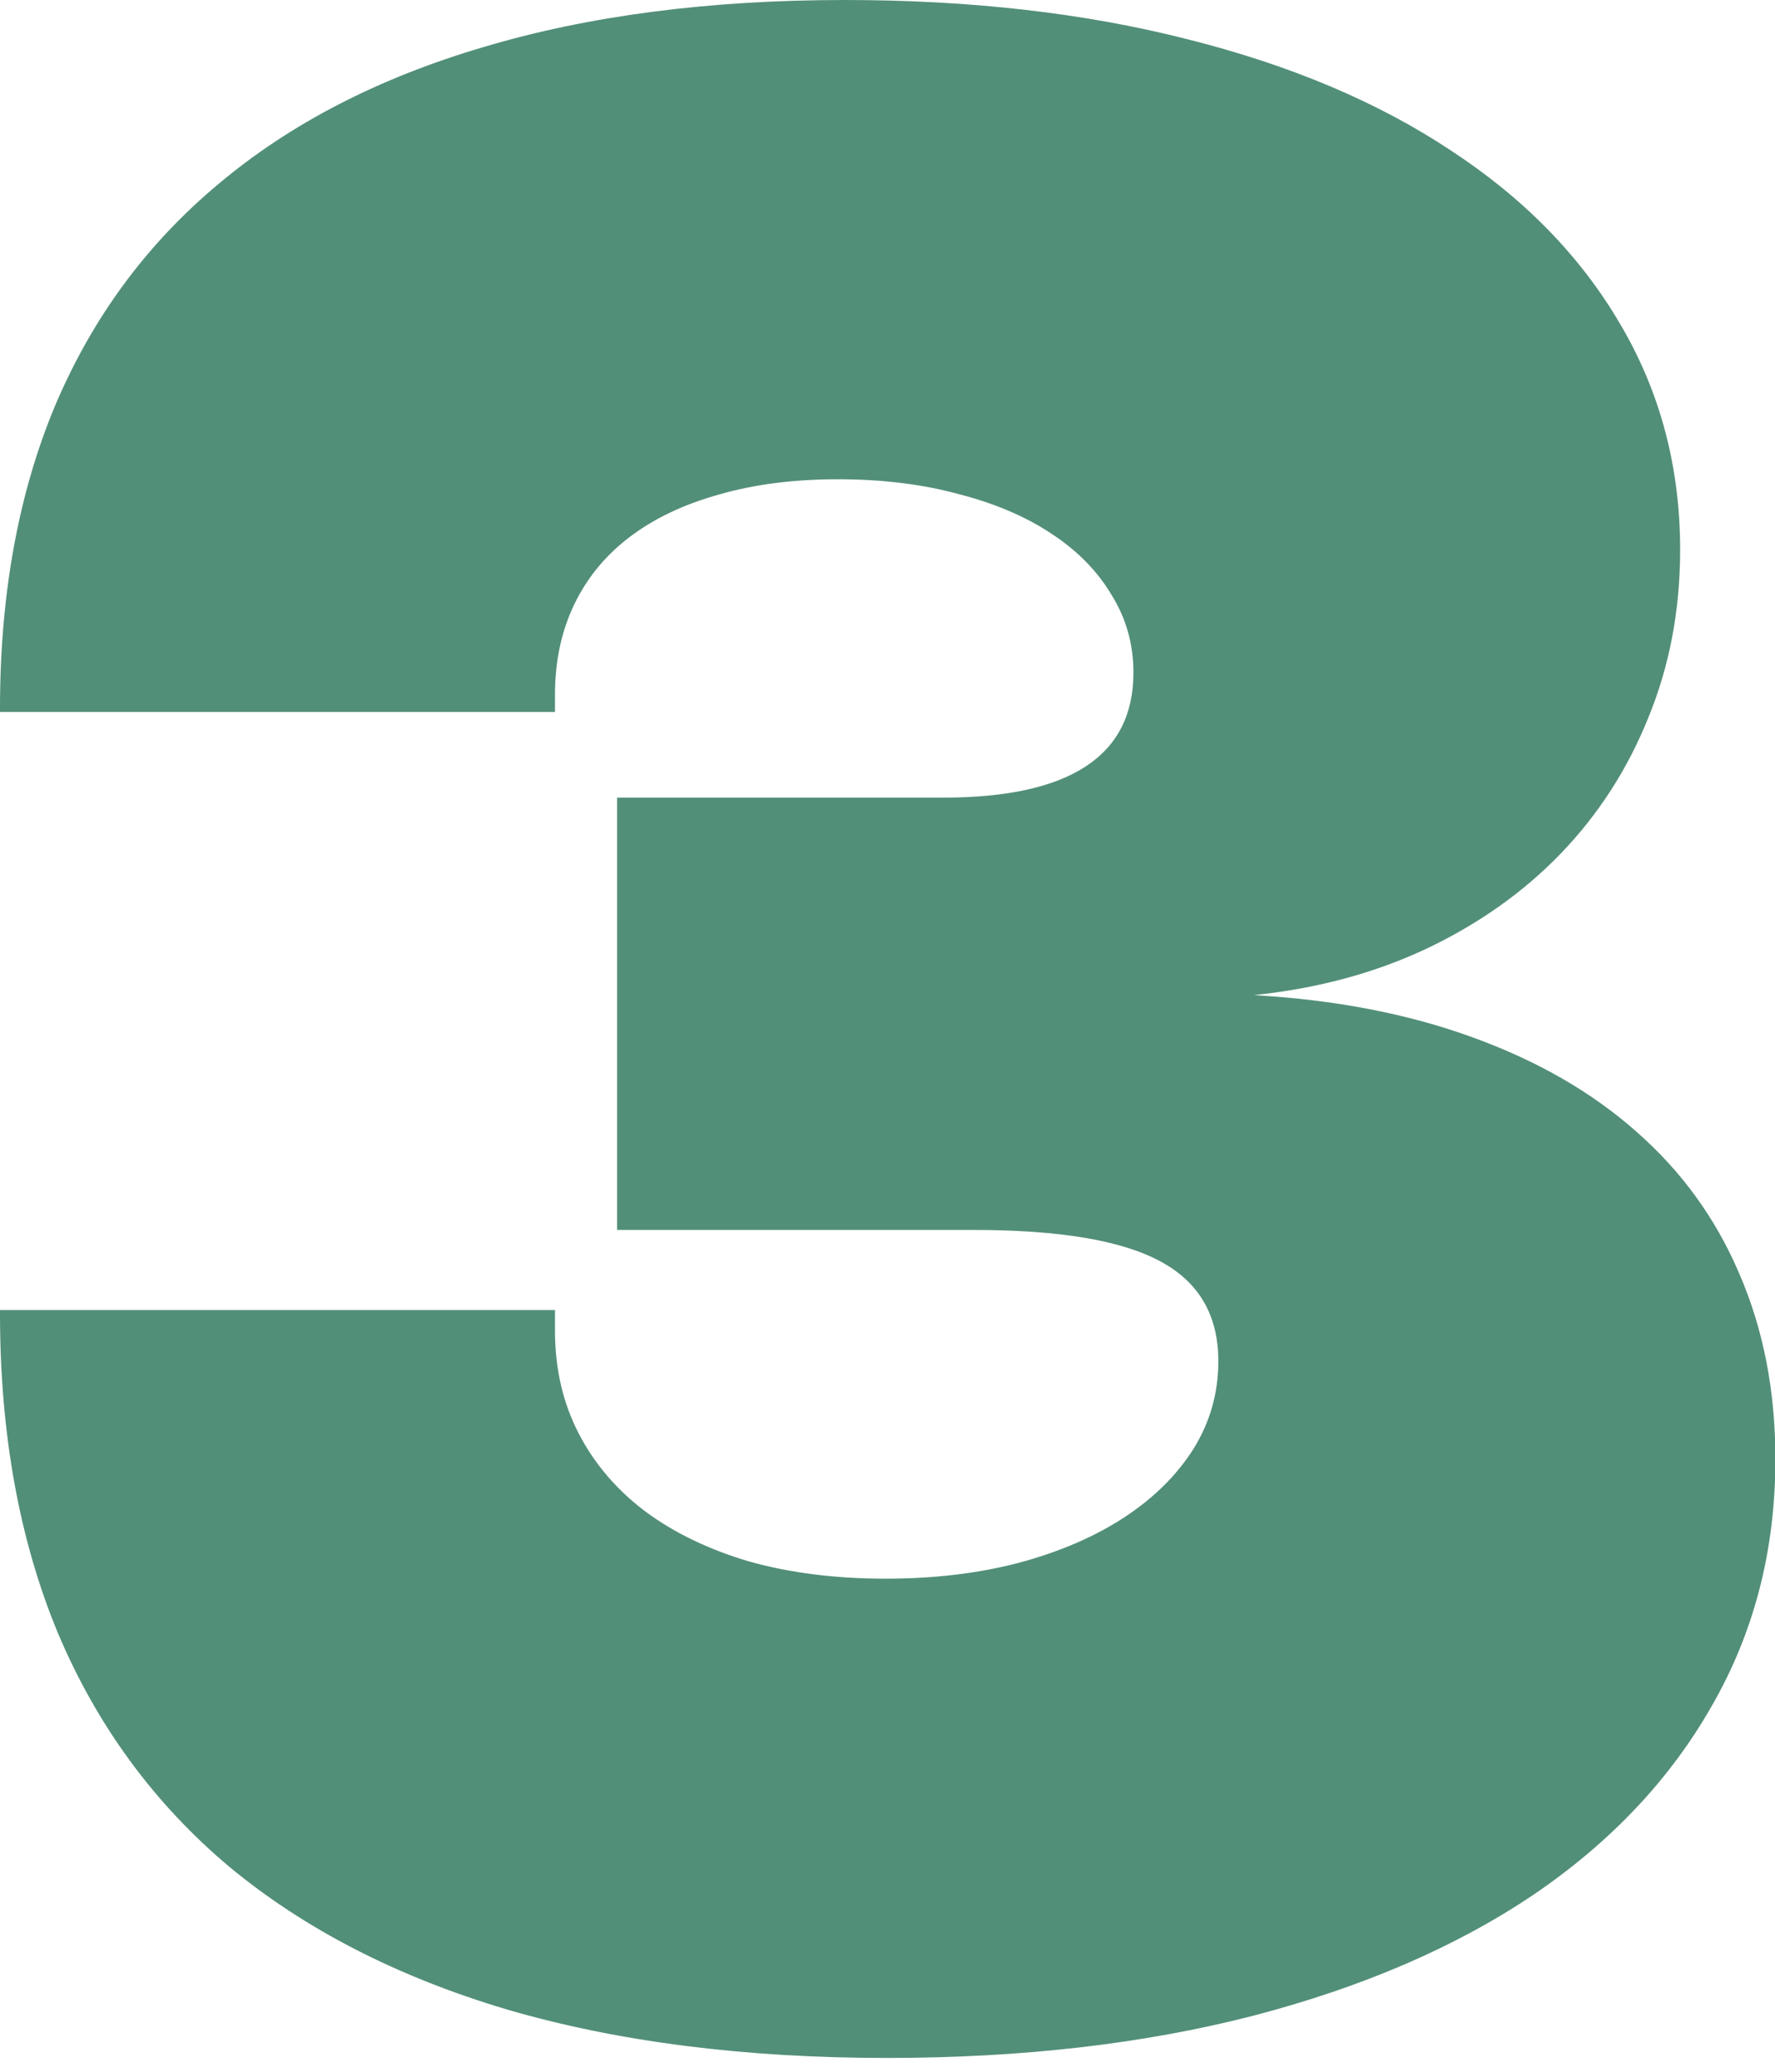 <svg width="36" height="42" viewBox="0 0 36 42" fill="none" xmlns="http://www.w3.org/2000/svg">
<path opacity="0.8" d="M0 14.364C0 12.049 0.373 10.001 1.12 8.218C1.876 6.435 2.982 4.937 4.438 3.724C5.894 2.501 7.686 1.577 9.814 0.952C11.942 0.317 14.383 0 17.136 0C19.693 0 22.013 0.266 24.094 0.798C26.175 1.321 27.953 2.072 29.428 3.052C30.912 4.023 32.055 5.194 32.858 6.566C33.67 7.938 34.076 9.464 34.076 11.144C34.076 12.367 33.861 13.501 33.432 14.546C33.012 15.591 32.419 16.511 31.654 17.304C30.898 18.088 29.988 18.732 28.924 19.236C27.869 19.731 26.703 20.043 25.424 20.174C27.076 20.267 28.555 20.552 29.862 21.028C31.178 21.504 32.289 22.143 33.194 22.946C34.109 23.749 34.804 24.71 35.28 25.83C35.765 26.95 36.008 28.201 36.008 29.582C36.008 31.421 35.579 33.087 34.72 34.58C33.871 36.073 32.662 37.352 31.094 38.416C29.526 39.471 27.631 40.287 25.41 40.866C23.198 41.435 20.725 41.72 17.99 41.72C15.097 41.72 12.53 41.393 10.29 40.74C8.059 40.077 6.179 39.111 4.648 37.842C3.127 36.563 1.969 34.986 1.176 33.11C0.392 31.225 0 29.064 0 26.628V26.558H11.256V26.978C11.256 27.743 11.415 28.434 11.732 29.05C12.049 29.666 12.497 30.193 13.076 30.632C13.664 31.071 14.369 31.411 15.19 31.654C16.021 31.887 16.945 32.004 17.962 32.004C18.942 32.004 19.843 31.897 20.664 31.682C21.495 31.458 22.209 31.15 22.806 30.758C23.403 30.366 23.87 29.904 24.206 29.372C24.542 28.831 24.71 28.238 24.71 27.594C24.71 26.661 24.313 25.984 23.52 25.564C22.736 25.144 21.476 24.934 19.74 24.934H12.516V16.17H19.124C21.7 16.17 22.988 15.325 22.988 13.636C22.988 13.057 22.839 12.53 22.54 12.054C22.251 11.569 21.84 11.153 21.308 10.808C20.785 10.463 20.155 10.197 19.418 10.01C18.69 9.814 17.883 9.716 16.996 9.716C16.1 9.716 15.297 9.819 14.588 10.024C13.879 10.22 13.277 10.505 12.782 10.878C12.287 11.251 11.909 11.709 11.648 12.25C11.387 12.791 11.256 13.403 11.256 14.084V14.434H0V14.364Z" fill="#277357"/>
</svg>
